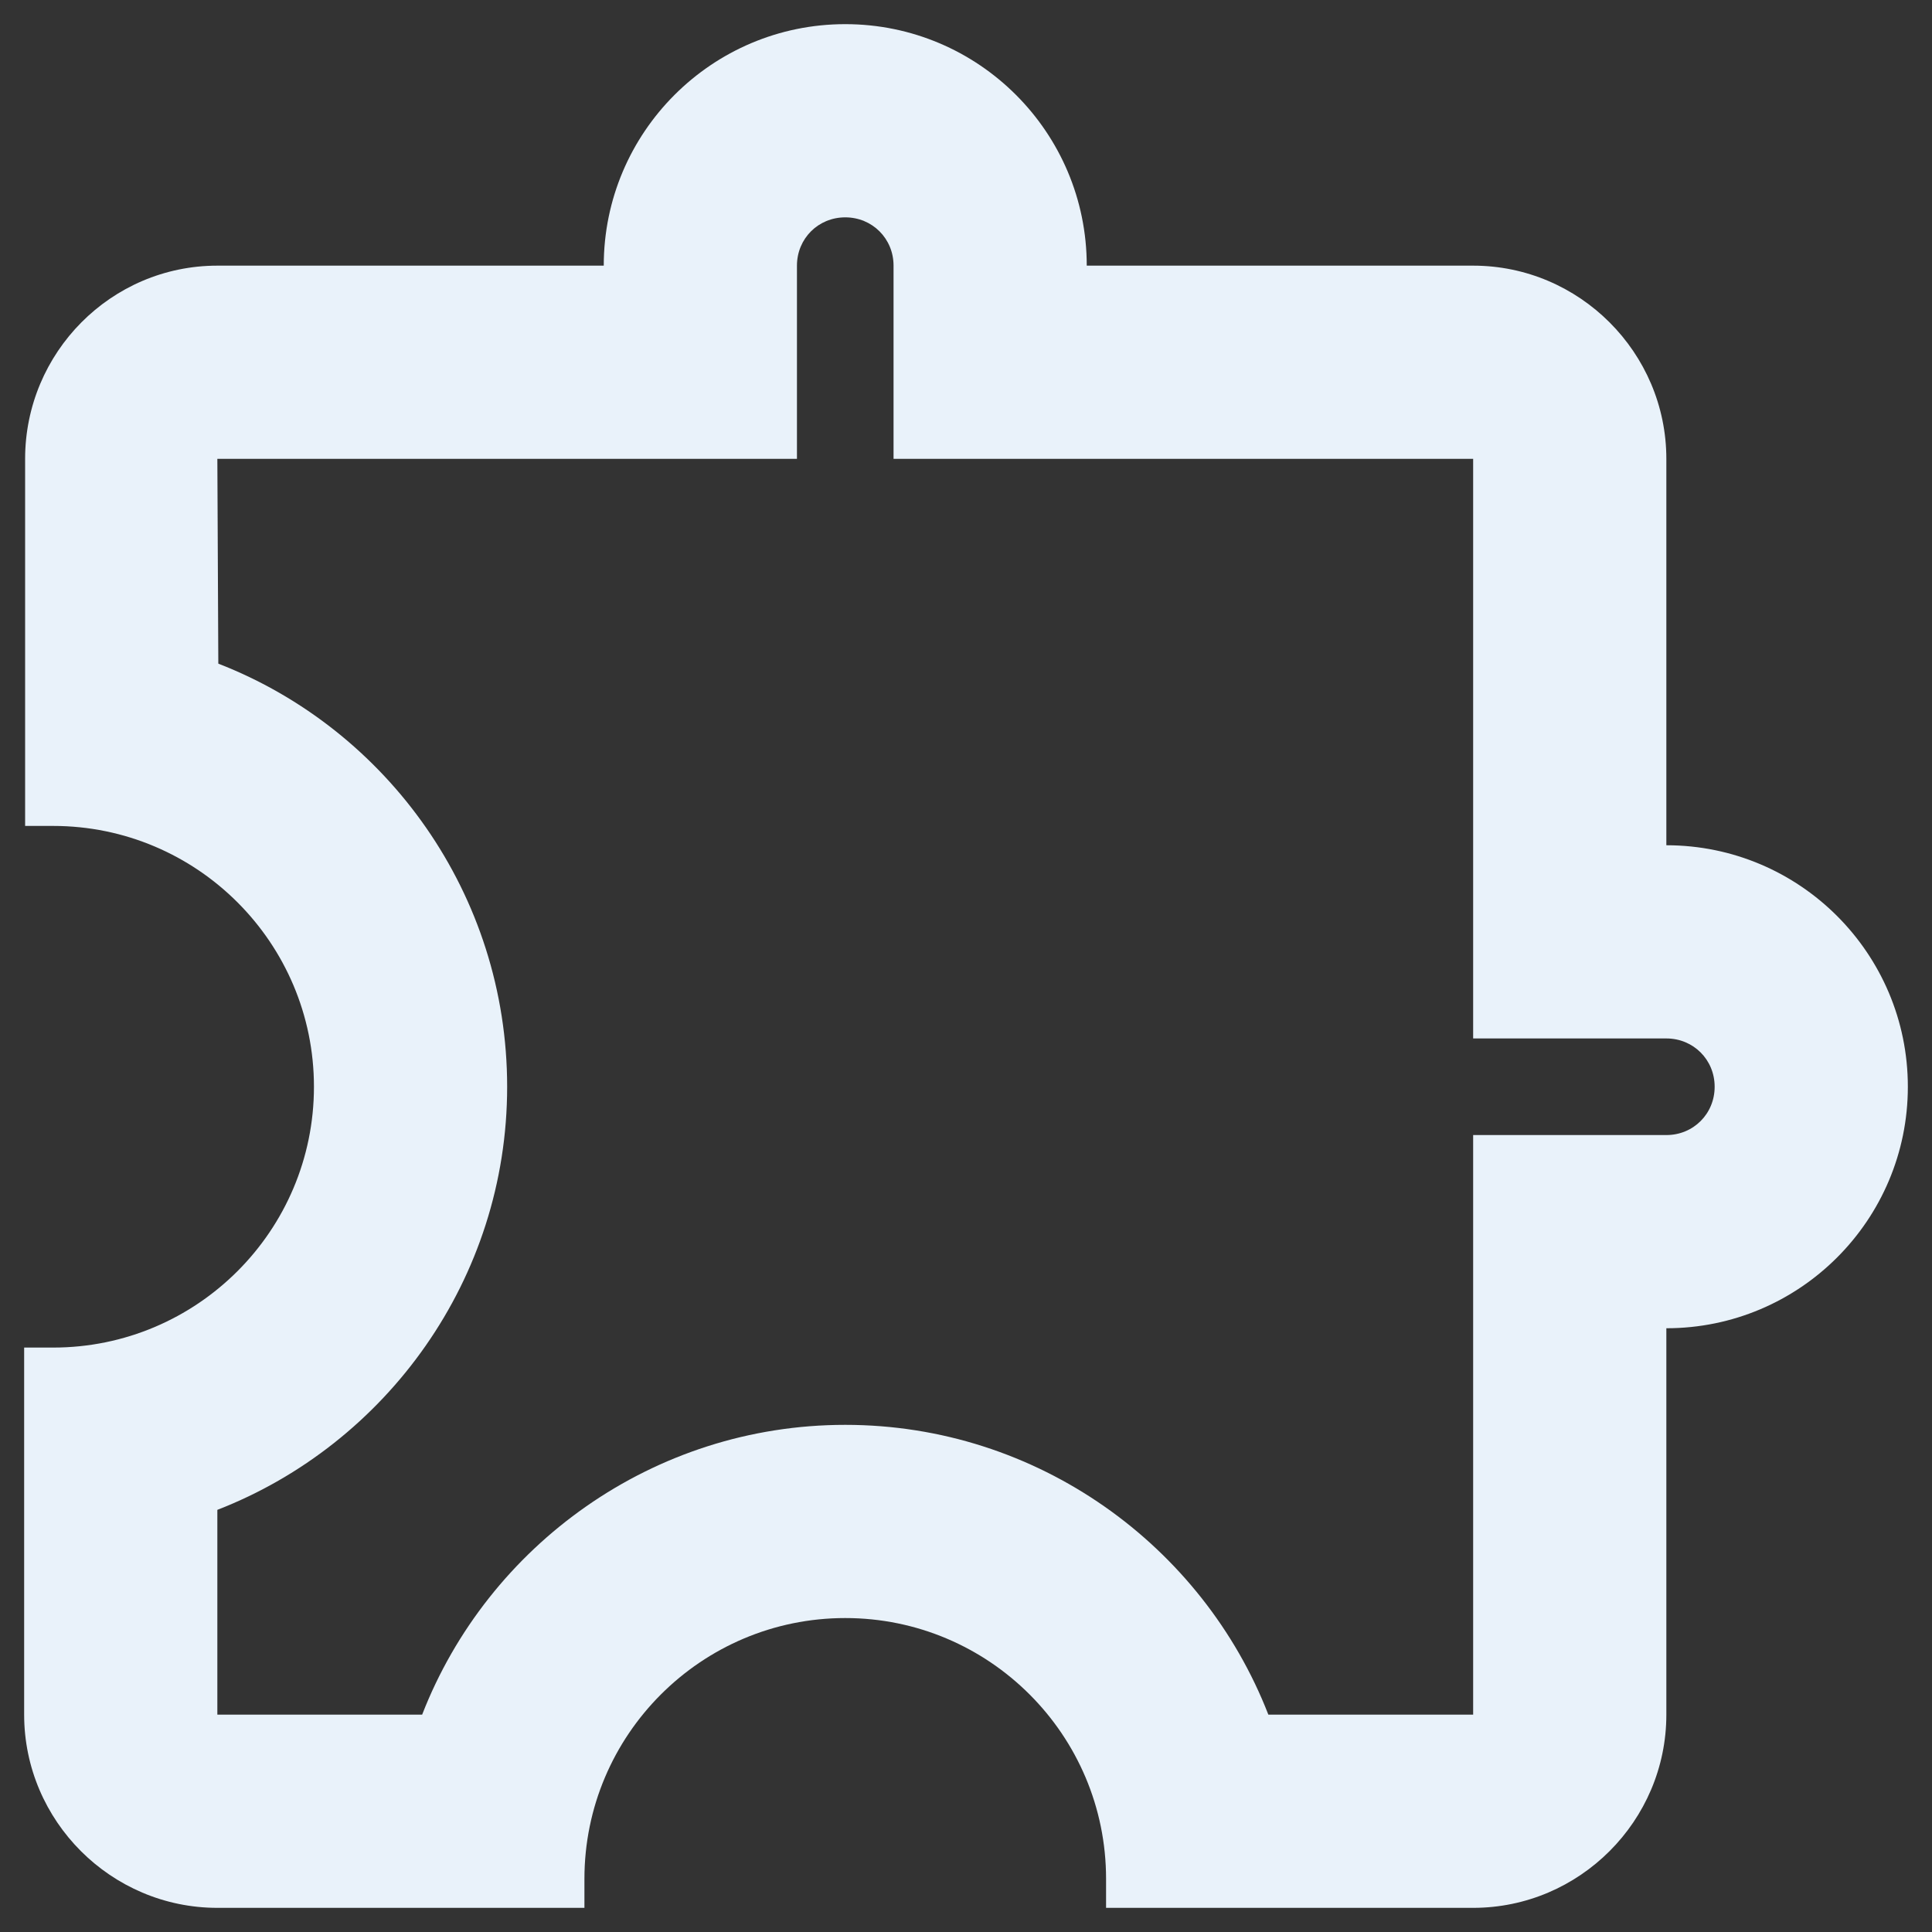 <?xml version="1.0" encoding="UTF-8" standalone="no"?><svg width='20' height='20' viewBox='0 0 20 20' fill='none' xmlns='http://www.w3.org/2000/svg'>
<rect x="0" y="0" width="20" height="20" fill="#333333" stroke="none"/>
<path d='M8.75 2.25C9.03 2.25 9.25 2.47 9.25 2.75V4.75H15.25V10.75H17.25C17.53 10.75 17.75 10.97 17.75 11.25C17.75 11.53 17.53 11.75 17.25 11.75H15.25V17.75H13.13C12.45 16 10.74 14.75 8.75 14.75C6.76 14.75 5.05 16 4.37 17.75H2.25V15.63C4 14.95 5.25 13.24 5.25 11.25C5.25 9.26 4.01 7.55 2.26 6.87L2.25 4.75H8.25V2.75C8.25 2.47 8.47 2.25 8.75 2.25ZM8.75 0.25C7.37 0.25 6.25 1.37 6.25 2.75H2.25C1.15 2.75 0.26 3.65 0.26 4.75V8.55H0.55C2.04 8.55 3.25 9.76 3.25 11.25C3.25 12.74 2.04 13.95 0.55 13.95H0.25V17.75C0.25 18.85 1.15 19.75 2.25 19.75H6.05V19.45C6.05 17.96 7.26 16.75 8.75 16.75C10.24 16.75 11.45 17.96 11.45 19.45V19.75H15.25C16.35 19.75 17.25 18.85 17.25 17.75V13.75C18.63 13.75 19.75 12.63 19.75 11.25C19.75 9.87 18.63 8.75 17.25 8.75V4.75C17.25 3.65 16.35 2.75 15.25 2.75H11.25C11.25 1.37 10.13 0.25 8.75 0.25Z' fill='#E9F2FA'/>
</svg>
